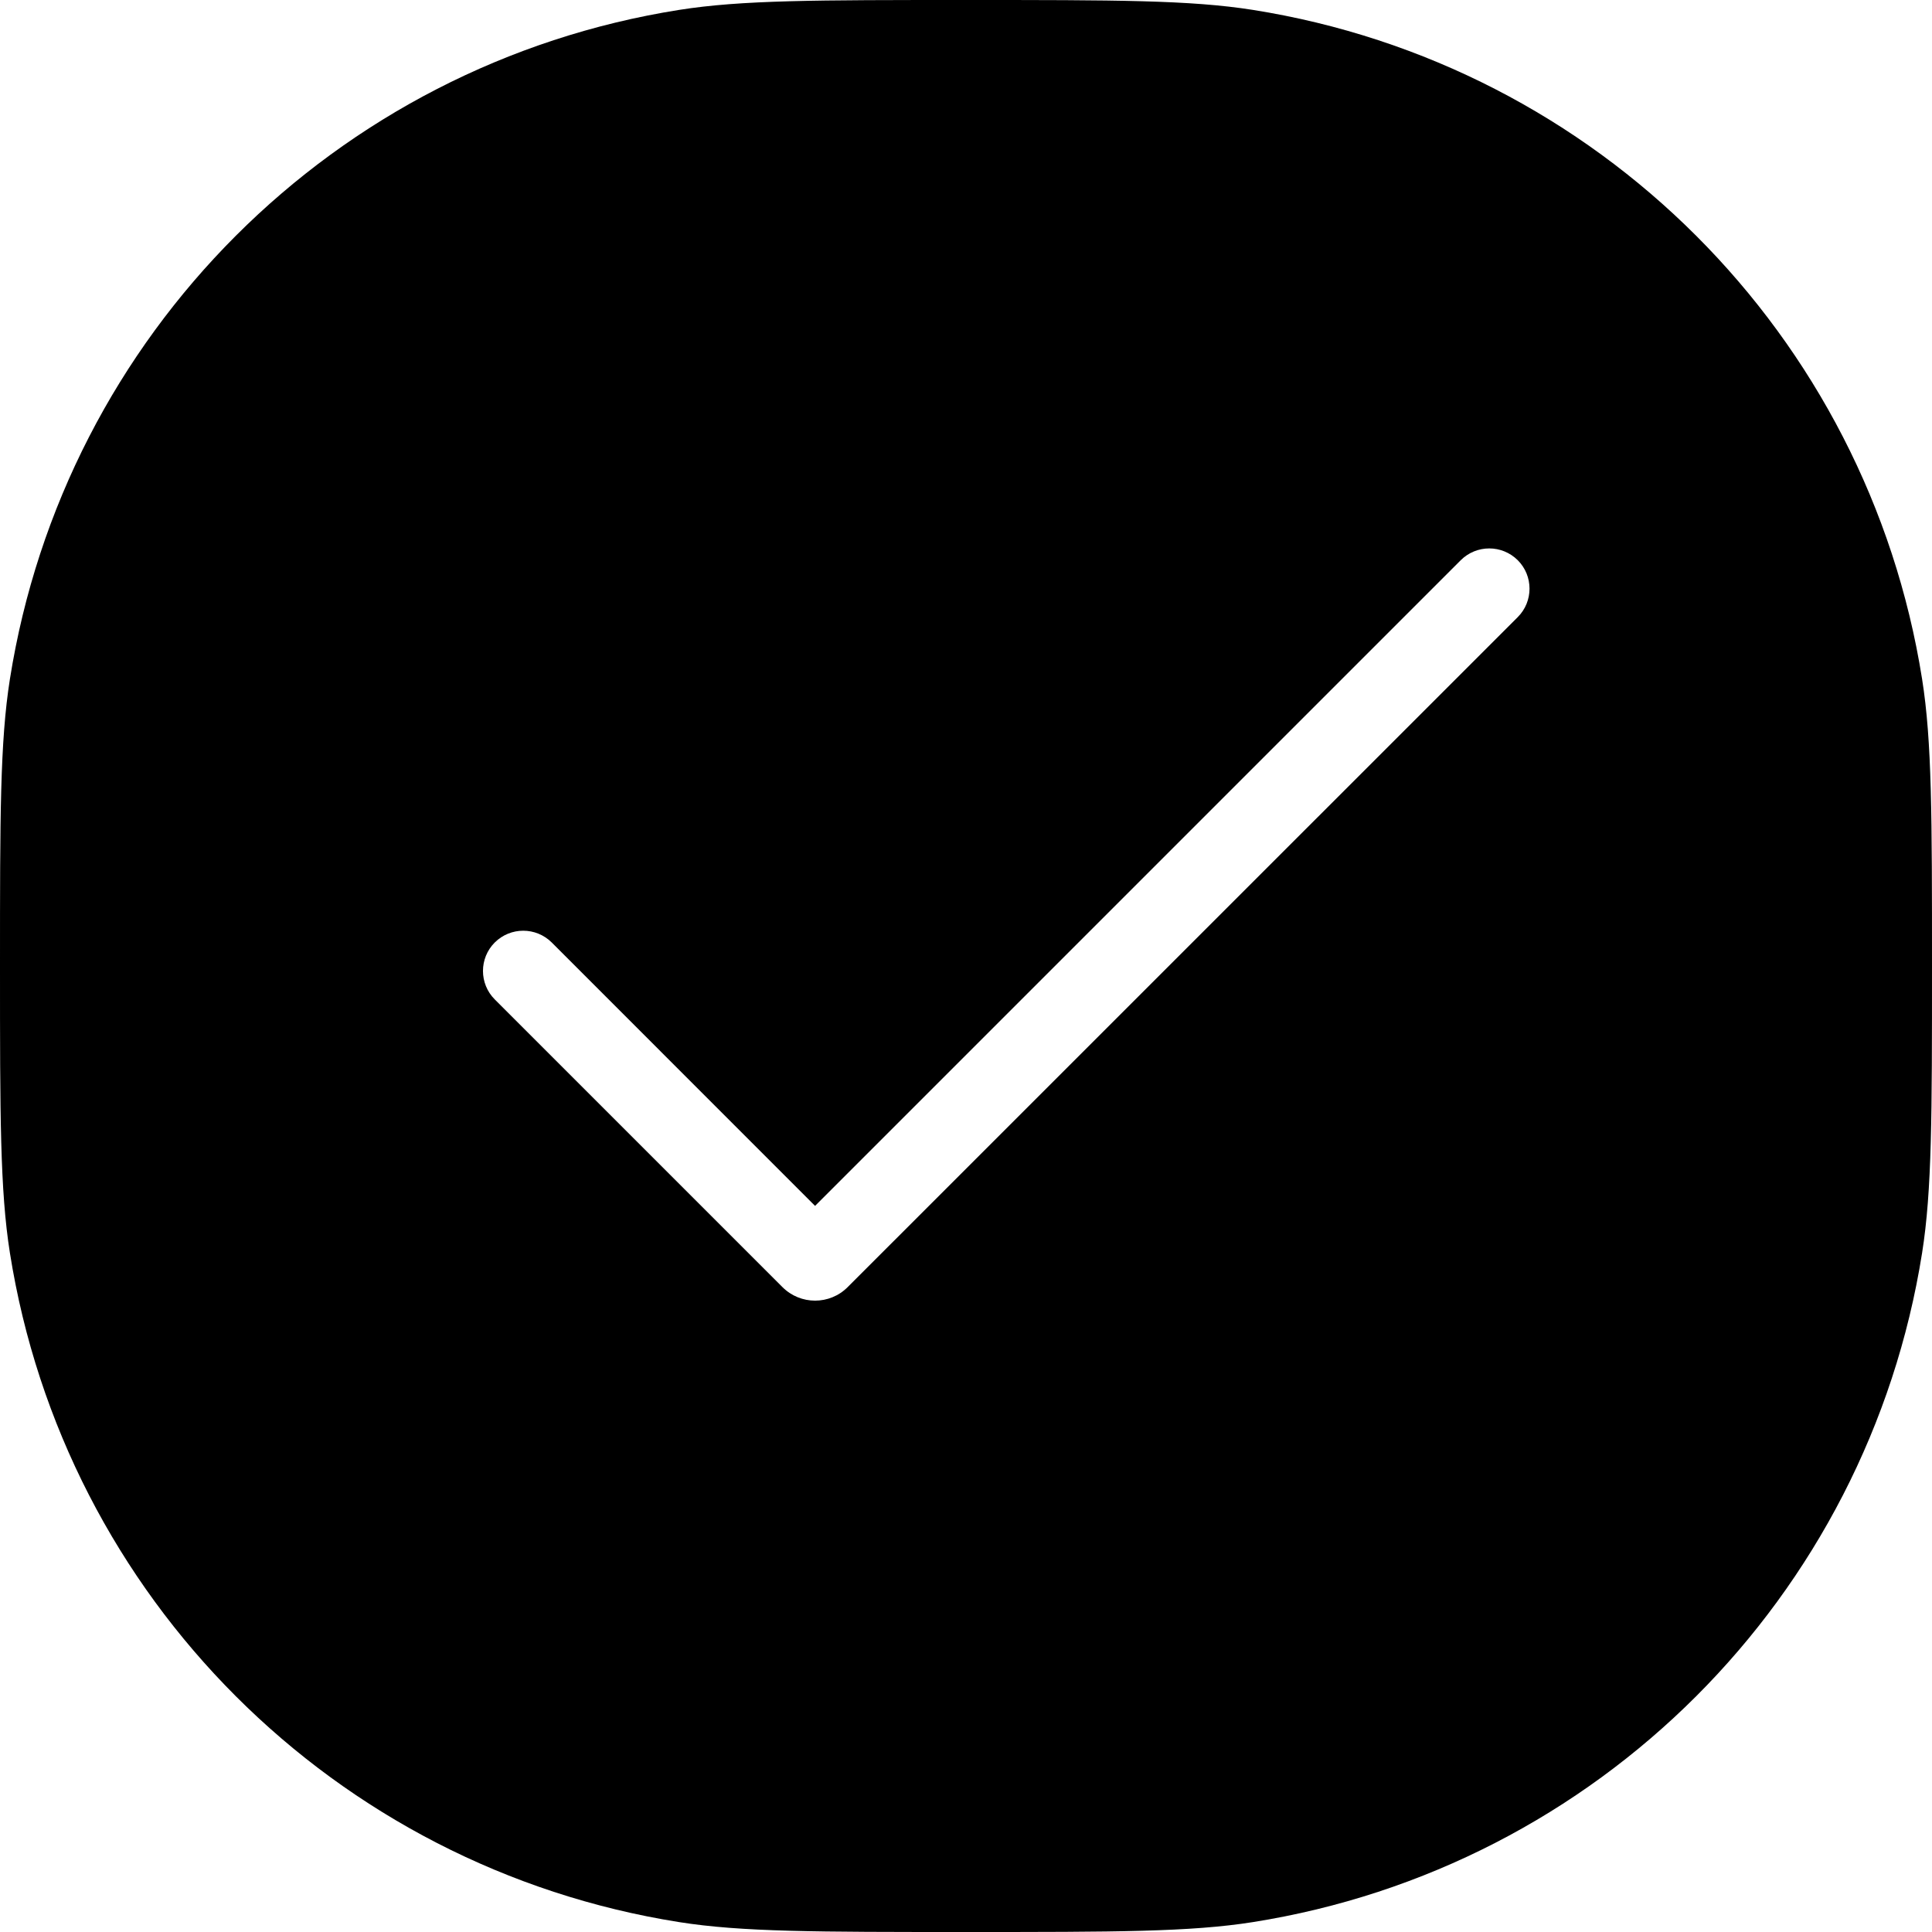 <svg width="24" height="24" viewBox="0 0 24 24" fill="none" xmlns="http://www.w3.org/2000/svg">
<path fill-rule="evenodd" clip-rule="evenodd" d="M0.123 15.564C0 14.787 0 13.858 0 12C0 10.142 0 9.213 0.123 8.436C0.801 4.157 4.157 0.801 8.436 0.123C9.213 0 10.142 0 12 0C13.858 0 14.787 0 15.564 0.123C19.843 0.801 23.199 4.157 23.877 8.436C24 9.213 24 10.142 24 12C24 13.858 24 14.787 23.877 15.564C23.199 19.843 19.843 23.199 15.564 23.877C14.787 24 13.858 24 12 24C10.142 24 9.213 24 8.436 23.877C4.157 23.199 0.801 19.843 0.123 15.564ZM18.146 6.959C18.342 6.764 18.658 6.764 18.854 6.959C19.049 7.154 19.049 7.471 18.854 7.666L10.53 15.989C10.307 16.213 9.944 16.213 9.72 15.989L6.146 12.415C5.951 12.22 5.951 11.903 6.146 11.708C6.342 11.513 6.658 11.513 6.854 11.708L10.125 14.98L18.146 6.959Z" fill="black"/>
</svg>
